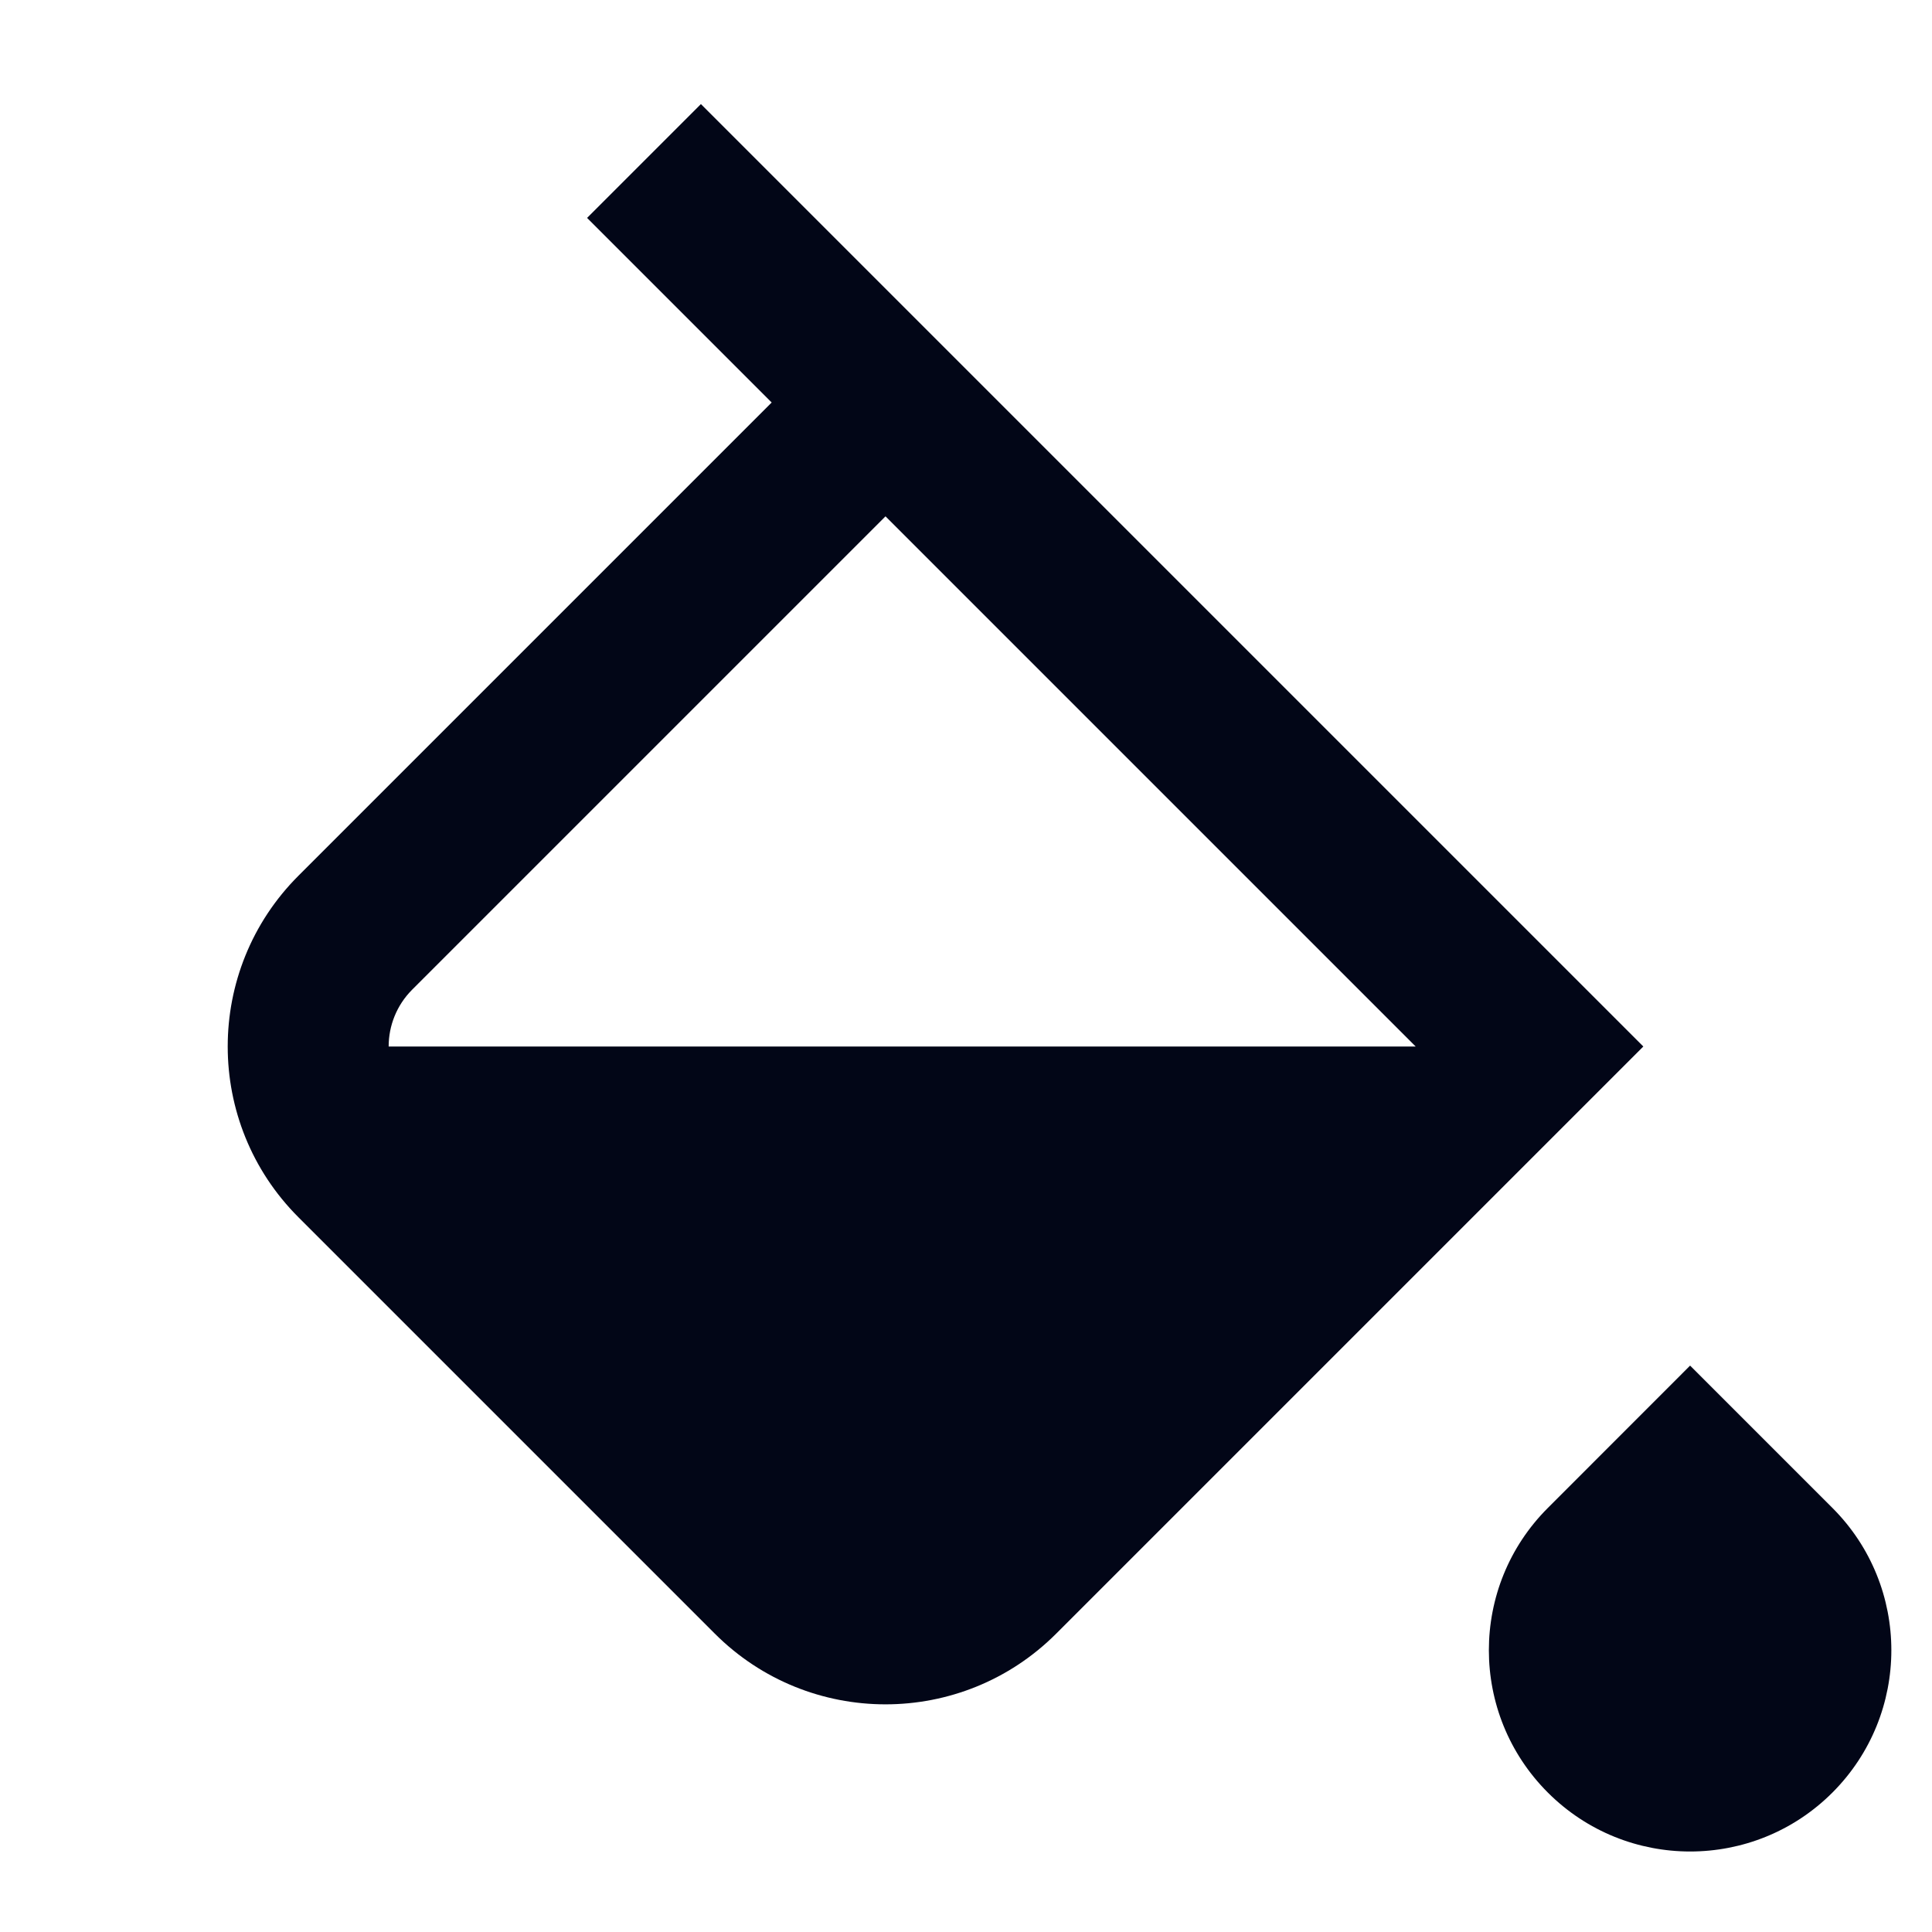 <svg width="24" height="24" viewBox="0 0 24 24" fill="none" xmlns="http://www.w3.org/2000/svg">
<path fill-rule="evenodd" clip-rule="evenodd" d="M9.586 5L7.293 2.707L8.707 1.293L20.414 13L13.121 20.293C11.95 21.465 10.05 21.465 8.879 20.293L3.707 15.121C2.536 13.95 2.536 12.05 3.707 10.879L9.586 5ZM11 6.414L5.121 12.293C4.926 12.488 4.828 12.744 4.828 13H17.586L11 6.414Z" fill="#020617"/>
<path d="M20.995 16.964L19.228 18.732C18.251 19.708 18.251 21.291 19.228 22.268C20.204 23.244 21.787 23.244 22.763 22.268C23.739 21.291 23.739 19.708 22.763 18.732L20.995 16.964Z" fill="#020617"/>
</svg>
